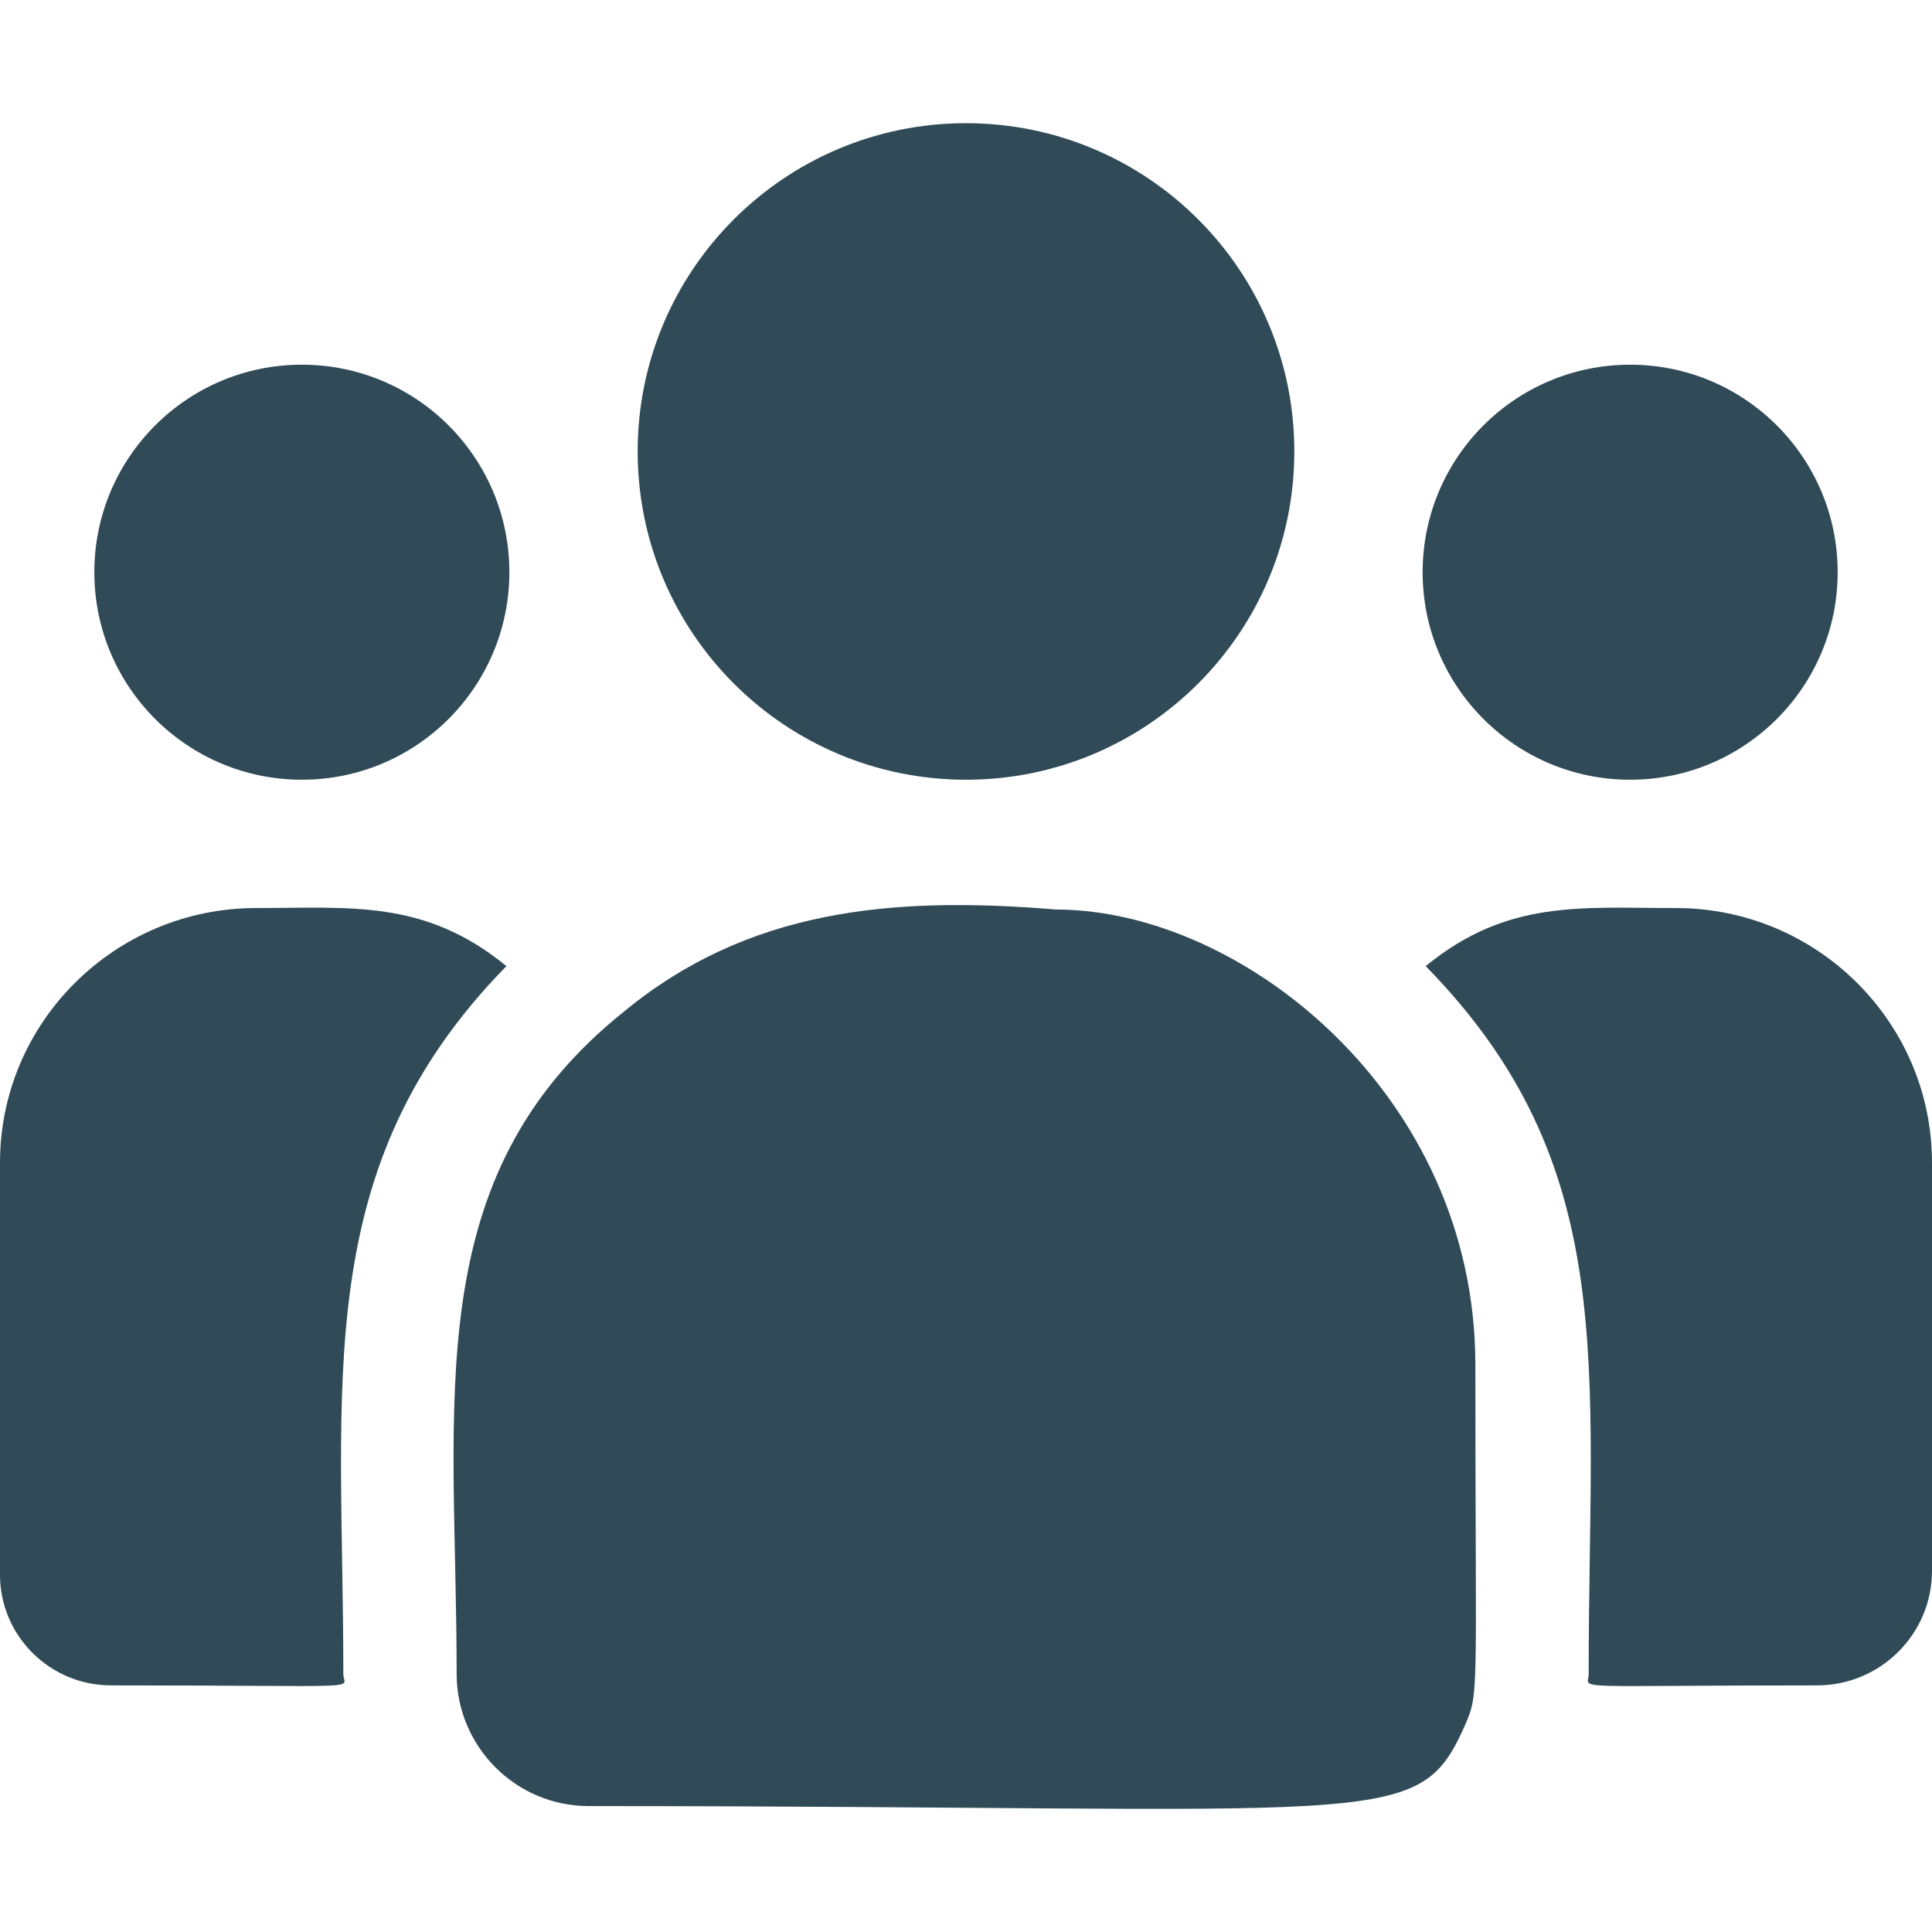 <svg width="17" height="17" viewBox="0 0 17 17" fill="none" xmlns="http://www.w3.org/2000/svg">
<g clip-path="url(#clip0)">
<path d="M8.5 6.861C10.095 6.861 11.389 5.568 11.389 3.972C11.389 2.377 10.095 1.084 8.5 1.084C6.905 1.084 5.611 2.377 5.611 3.972C5.611 5.568 6.905 6.861 8.5 6.861Z" fill="#304B57"/>
<path d="M14.344 6.861C15.352 6.861 16.17 6.043 16.17 5.035C16.17 4.026 15.352 3.209 14.344 3.209C13.335 3.209 12.518 4.026 12.518 5.035C12.518 6.043 13.335 6.861 14.344 6.861Z" fill="#304B57"/>
<path d="M2.656 6.861C3.665 6.861 4.482 6.043 4.482 5.035C4.482 4.026 3.665 3.209 2.656 3.209C1.648 3.209 0.83 4.026 0.83 5.035C0.83 6.043 1.648 6.861 2.656 6.861Z" fill="#304B57"/>
<path d="M4.456 8.501C3.737 7.912 3.086 7.99 2.254 7.99C1.011 7.99 0 8.995 0 10.231V13.857C0 14.393 0.438 14.83 0.977 14.83C3.302 14.83 3.021 14.872 3.021 14.729C3.021 12.16 2.717 10.276 4.456 8.501Z" fill="#304B57"/>
<path d="M9.291 8.003C7.839 7.882 6.577 8.004 5.488 8.903C3.667 10.362 4.018 12.326 4.018 14.729C4.018 15.365 4.535 15.892 5.18 15.892C12.189 15.892 12.468 16.118 12.883 15.198C13.02 14.886 12.982 14.985 12.982 12.008C12.982 9.643 10.935 8.003 9.291 8.003Z" fill="#304B57"/>
<path d="M14.746 7.99C13.91 7.99 13.263 7.913 12.545 8.501C14.27 10.263 13.979 12.018 13.979 14.73C13.979 14.873 13.746 14.83 15.989 14.83C16.547 14.83 17 14.378 17 13.822V10.231C17 8.995 15.989 7.99 14.746 7.99Z" fill="#304B57"/>
</g>
<defs>
<clipPath id="clip0">
<rect width="17" height="17" fill="white"/>
</clipPath>
</defs>
</svg>
